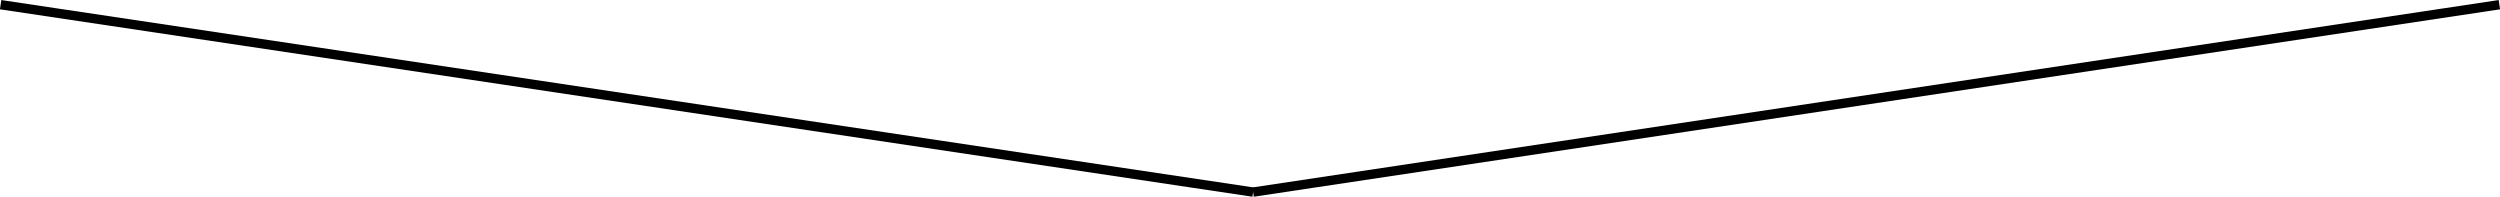 <?xml version="1.0" encoding="utf-8"?>
<!-- Generator: Adobe Illustrator 19.0.0, SVG Export Plug-In . SVG Version: 6.00 Build 0)  -->
<svg version="1.1" id="图层_1" xmlns="http://www.w3.org/2000/svg" xmlns:xlink="http://www.w3.org/1999/xlink" x="0px" y="0px"
	 viewBox="0 0 800.4 63" style="enable-background:new 0 0 800.4 63;" xml:space="preserve">
<style type="text/css">
	.st0{fill:none;}
	.st1{fill:none;stroke:#000000;stroke-width:3;stroke-miterlimit:10;}
</style>
<line id="XMLID_6_" class="st0" x1="0.2" y1="1.5" x2="401.2" y2="61.5"/>
<line id="XMLID_7_" class="st1" x1="401.2" y1="61.5" x2="800.2" y2="1.5"/>
<line id="XMLID_8_" class="st1" x1="401.2" y1="61.5" x2="0.2" y2="1.5"/>
</svg>
